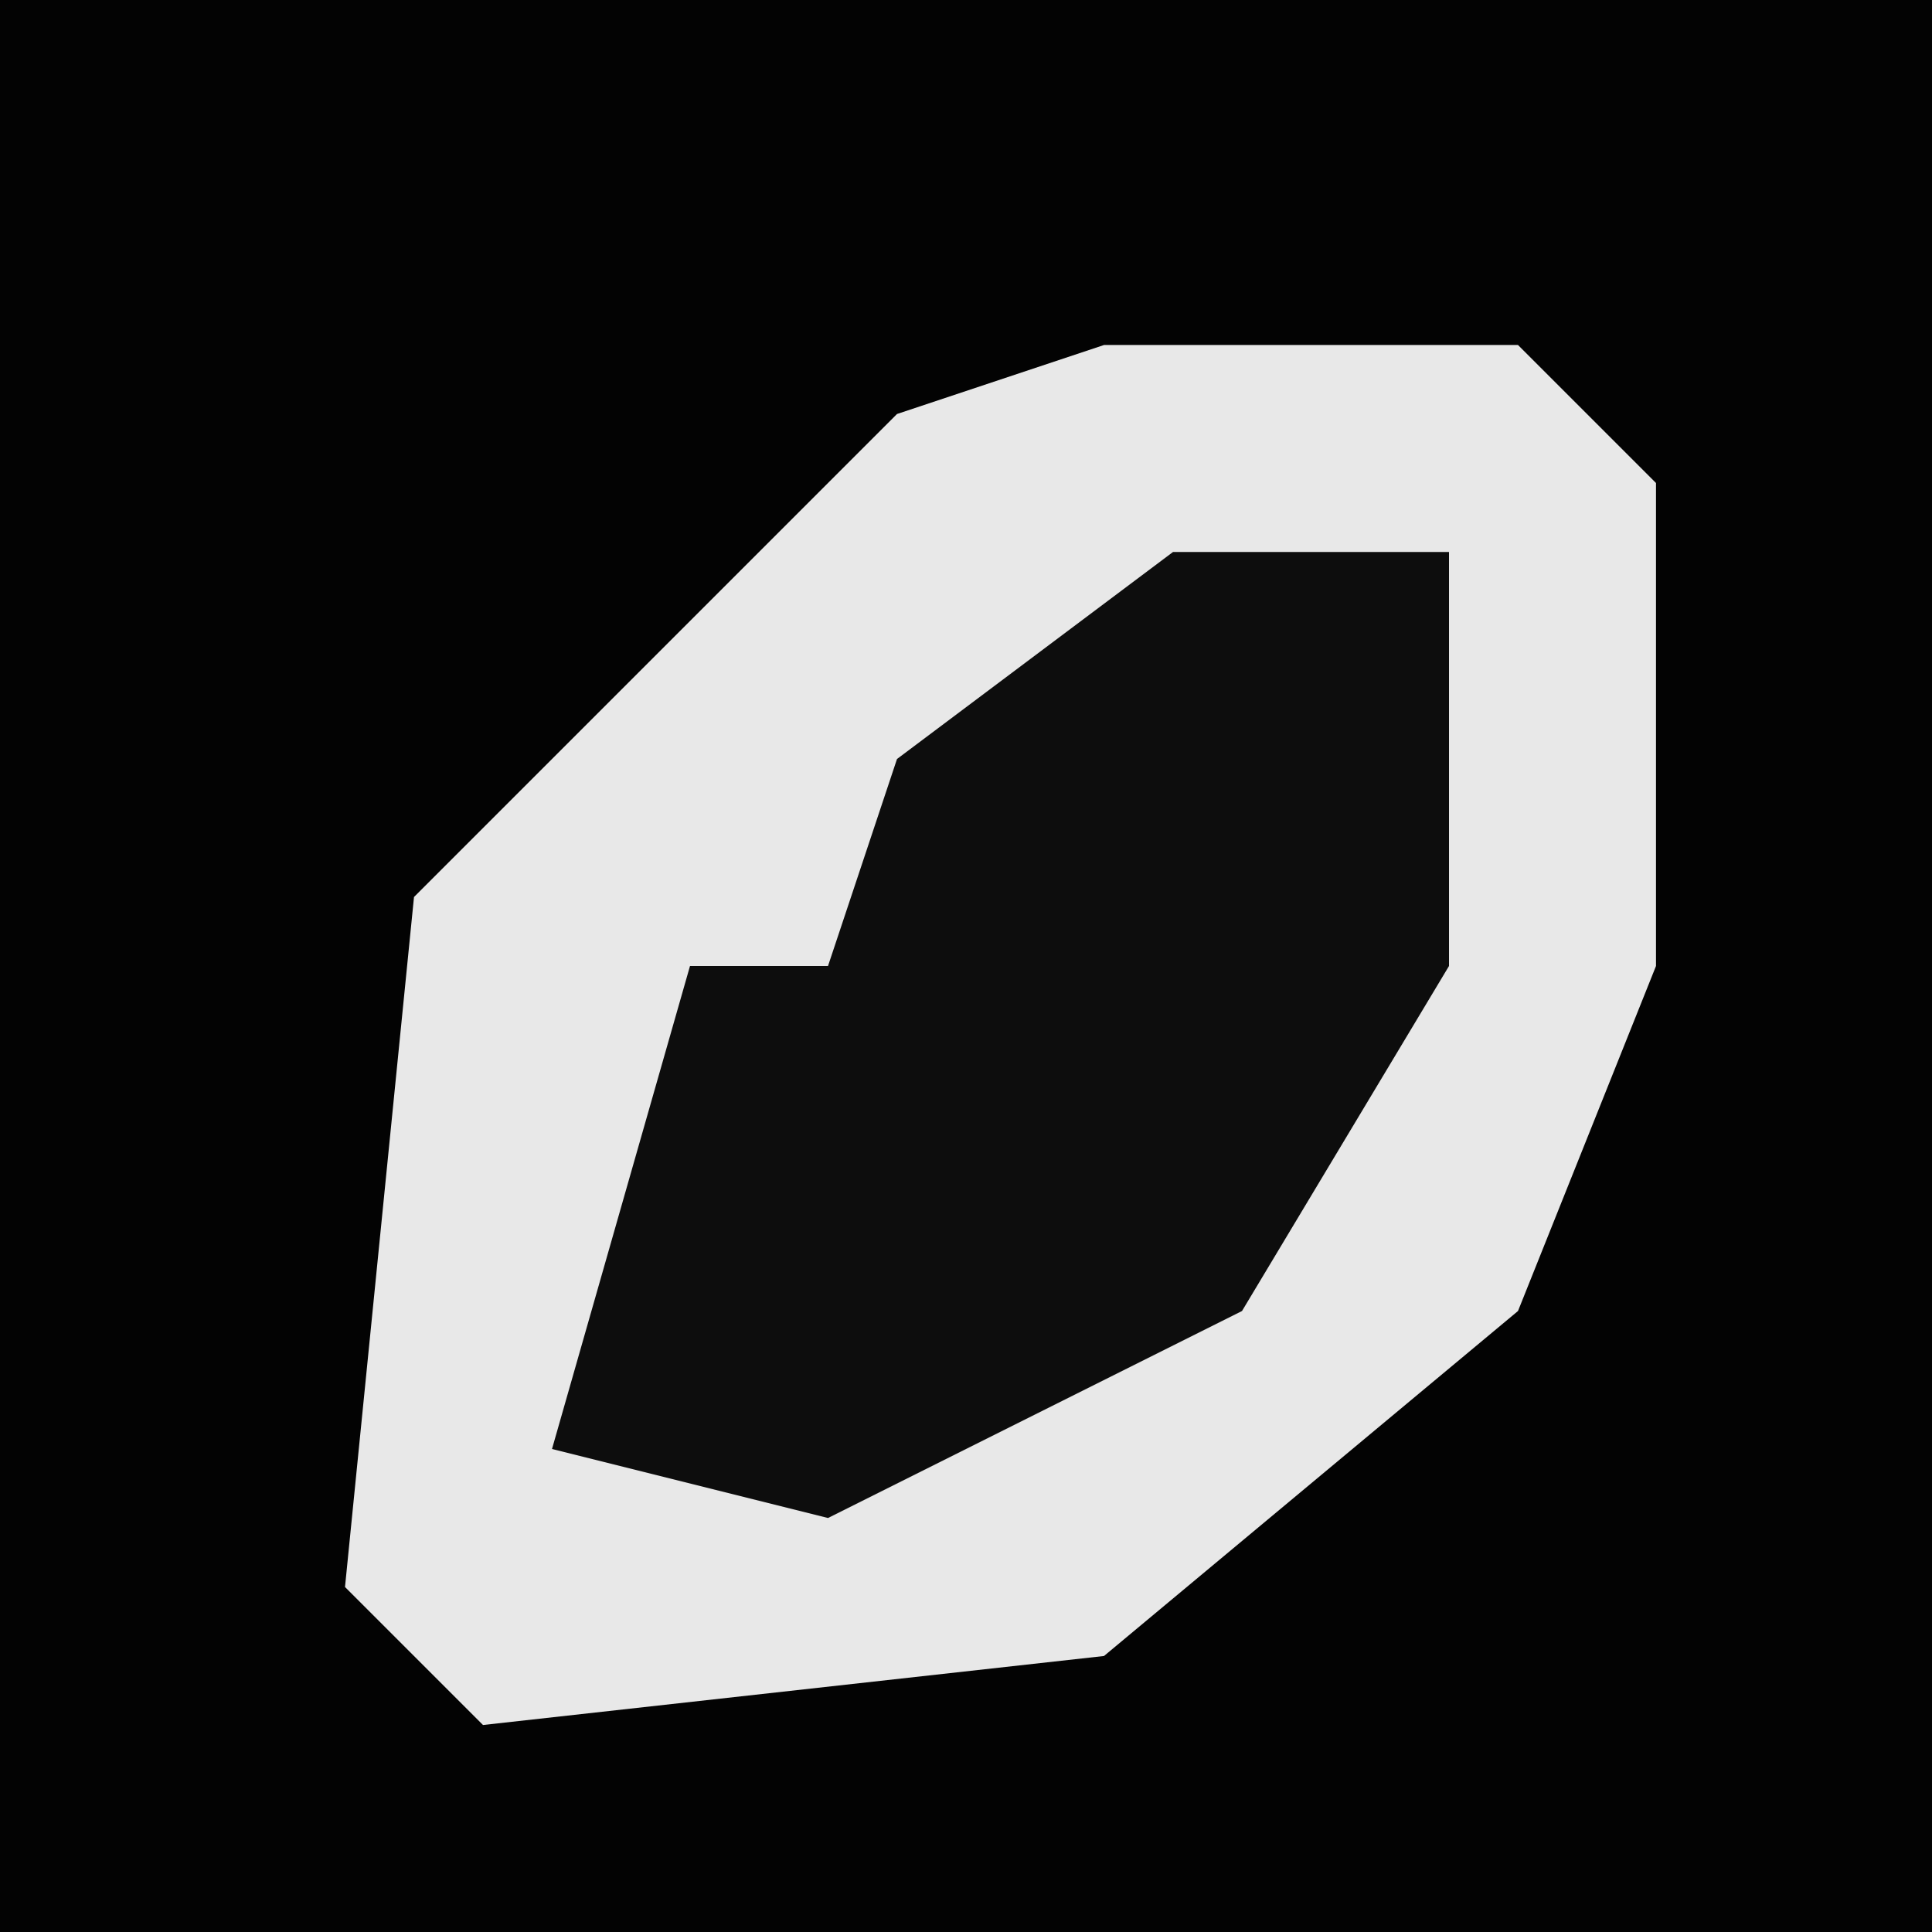 <?xml version="1.0" encoding="UTF-8"?>
<svg version="1.1" xmlns="http://www.w3.org/2000/svg" width="28" height="28">
<path d="M0,0 L28,0 L28,28 L0,28 Z " fill="#030303" transform="translate(0,0)"/>
<path d="M0,0 L6,0 L8,2 L8,9 L6,14 L0,19 L-9,20 L-11,18 L-10,8 L-3,1 Z " fill="#E8E8E8" transform="translate(16,5)"/>
<path d="M0,0 L4,0 L4,6 L1,11 L-5,14 L-9,13 L-7,6 L-5,6 L-4,3 Z " fill="#0D0D0D" transform="translate(17,8)"/>
</svg>
